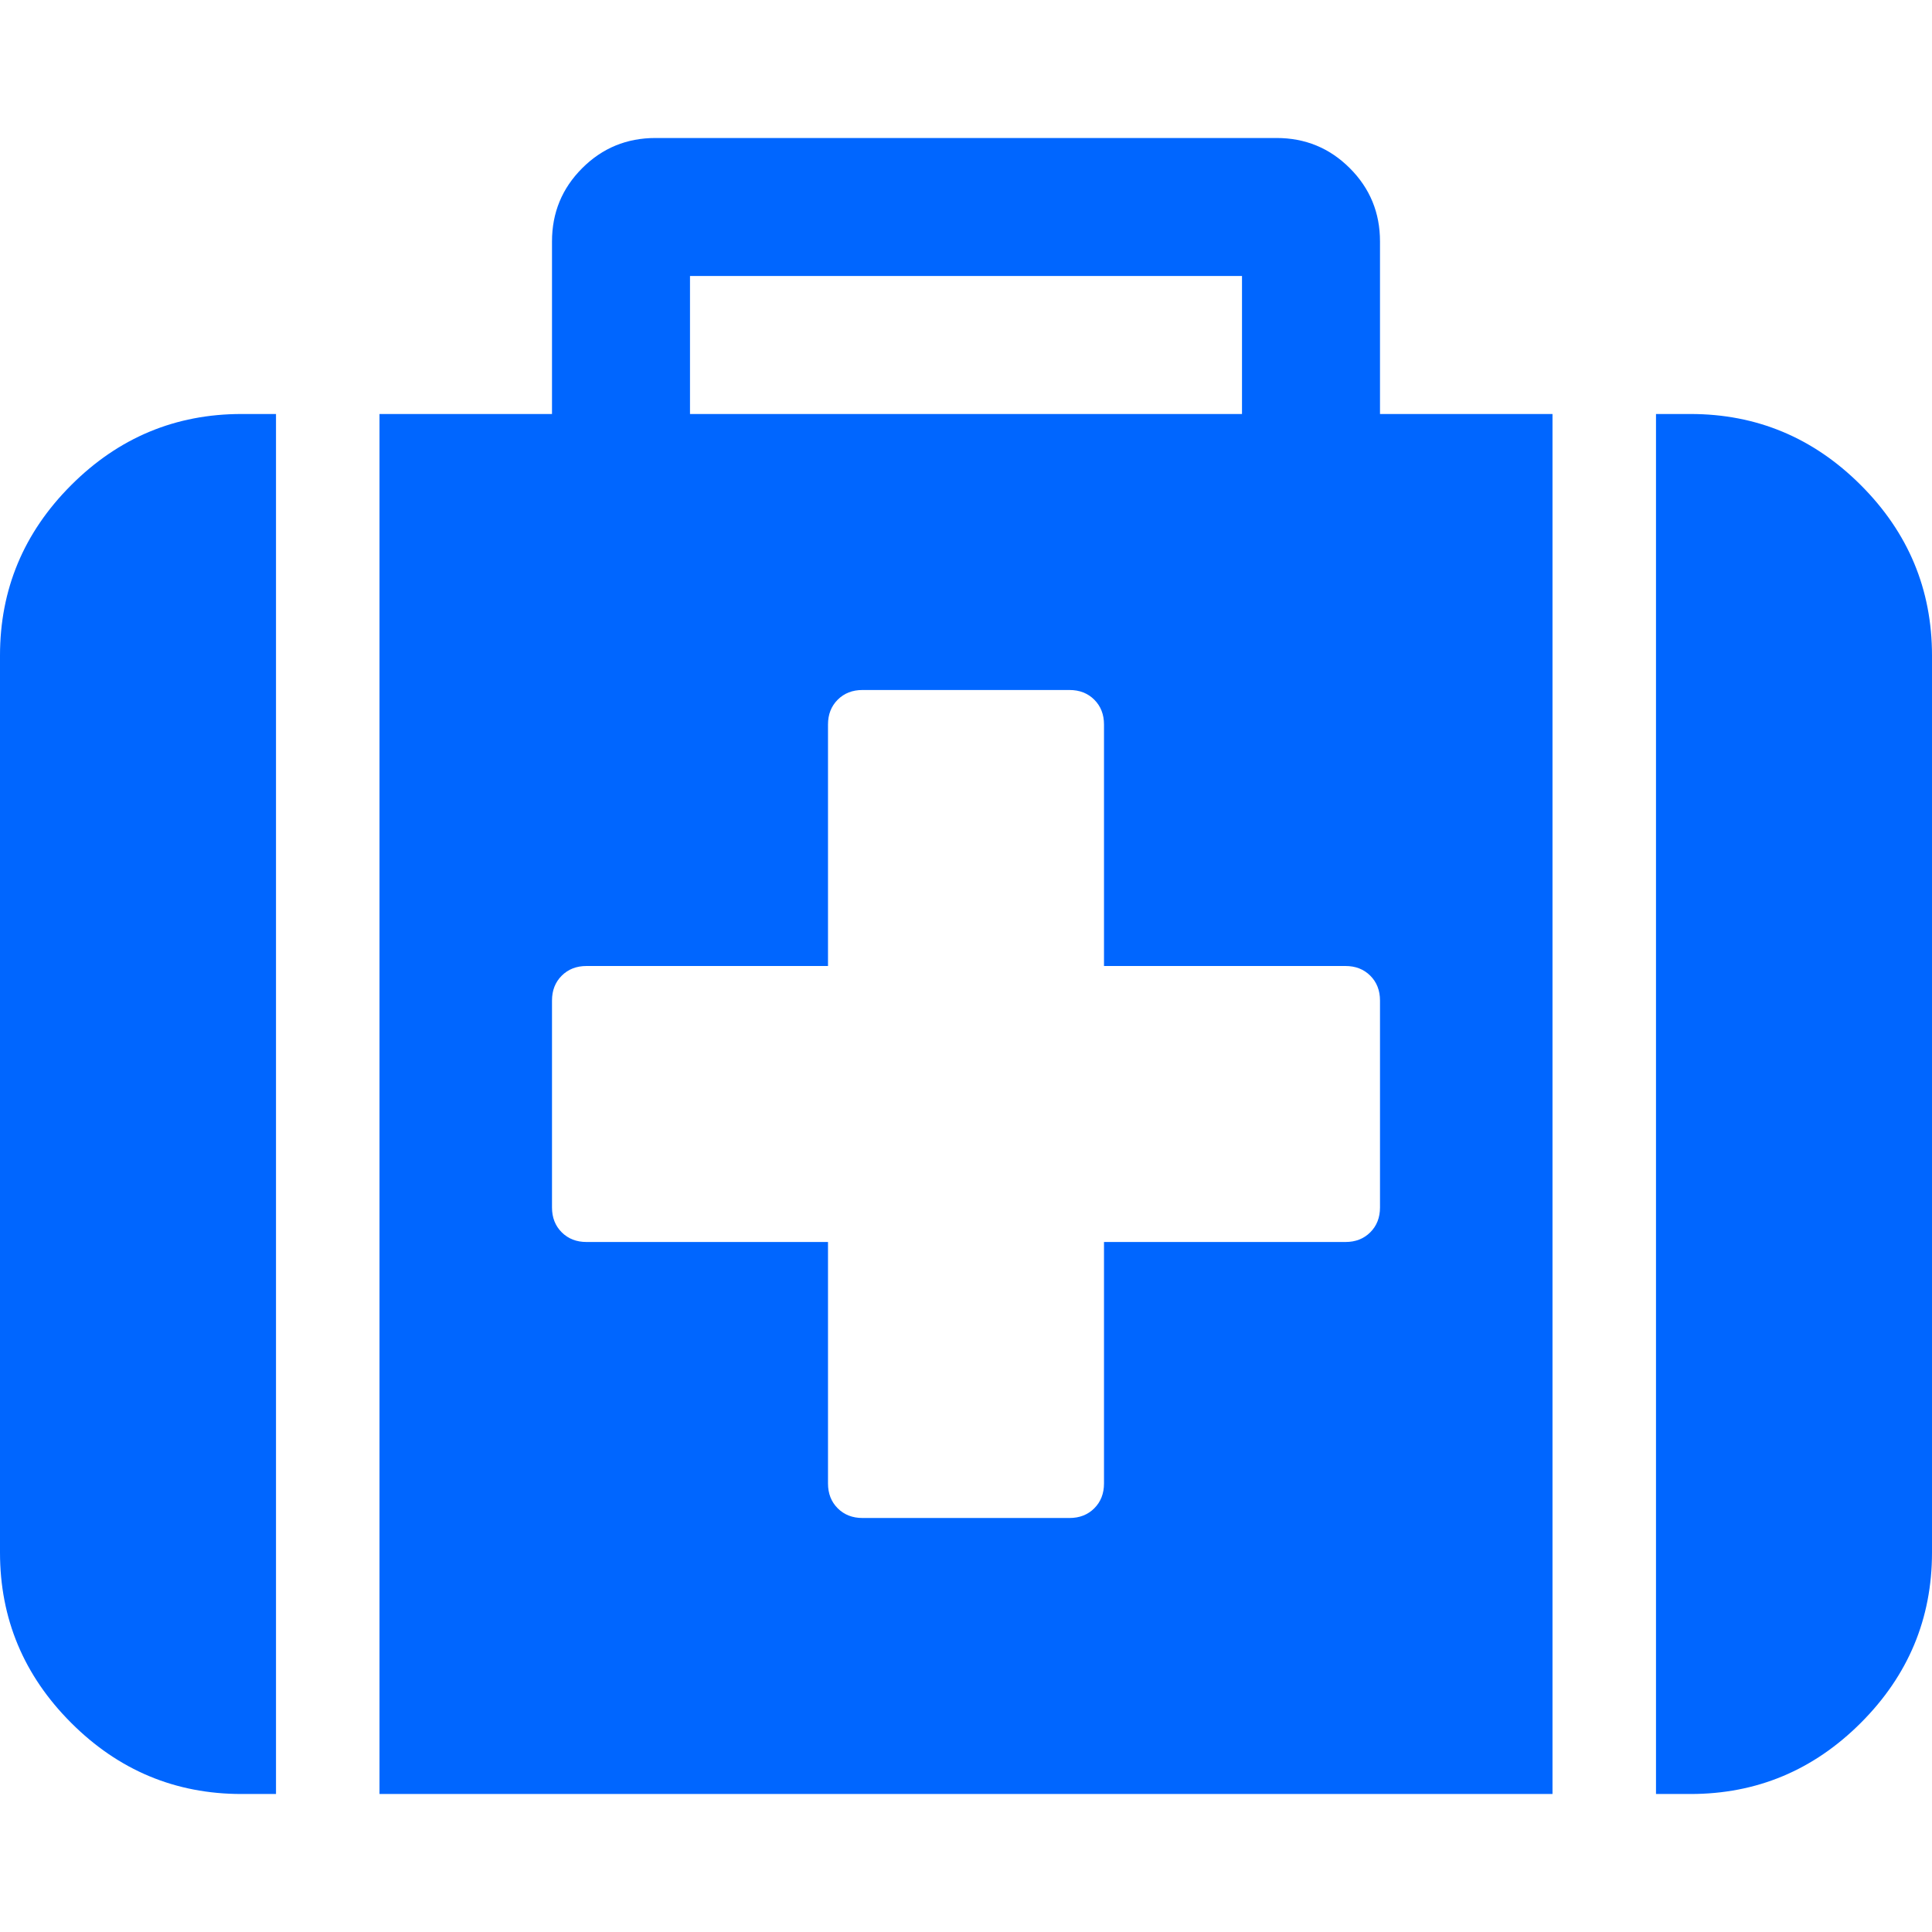 <?xml version="1.0" encoding="utf-8"?>
<!-- Generator: Adobe Illustrator 21.1.0, SVG Export Plug-In . SVG Version: 6.00 Build 0)  -->
<svg version="1.1" id="Layer_1" xmlns="http://www.w3.org/2000/svg" xmlns:xlink="http://www.w3.org/1999/xlink" x="0px" y="0px"
	 viewBox="0 0 1792 1792" style="enable-background:new 0 0 1792 1792;" xml:space="preserve">
<style type="text/css">
	.st0{fill:#0066FF;}
</style>
<path class="st0" d="M1280,1120V928c0-9.3-3-17-9-23s-13.7-9-23-9h-224V672c0-9.3-3-17-9-23s-13.7-9-23-9H800c-9.3,0-17,3-23,9
	s-9,13.7-9,23v224H544c-9.3,0-17,3-23,9s-9,13.7-9,23v192c0,9.3,3,17,9,23s13.7,9,23,9h224v224c0,9.3,3,17,9,23s13.7,9,23,9h192
	c9.3,0,17-3,23-9s9-13.7,9-23v-224h224c9.3,0,17-3,23-9S1280,1129.3,1280,1120z M640,384h512V256H640V384z M256,384v1280h-32
	c-61.3,0-114-22-158-66s-66-96.7-66-158V608c0-61.3,22-114,66-158s96.7-66,158-66H256z M1440,384v1280H352V384h160V224
	c0-26.7,9.3-49.3,28-68s41.3-28,68-28h576c26.7,0,49.3,9.3,68,28s28,41.3,28,68v160H1440z M1792,608v832c0,61.3-22,114-66,158
	s-96.7,66-158,66h-32V384h32c61.3,0,114,22,158,66S1792,546.7,1792,608z"/>
</svg>
